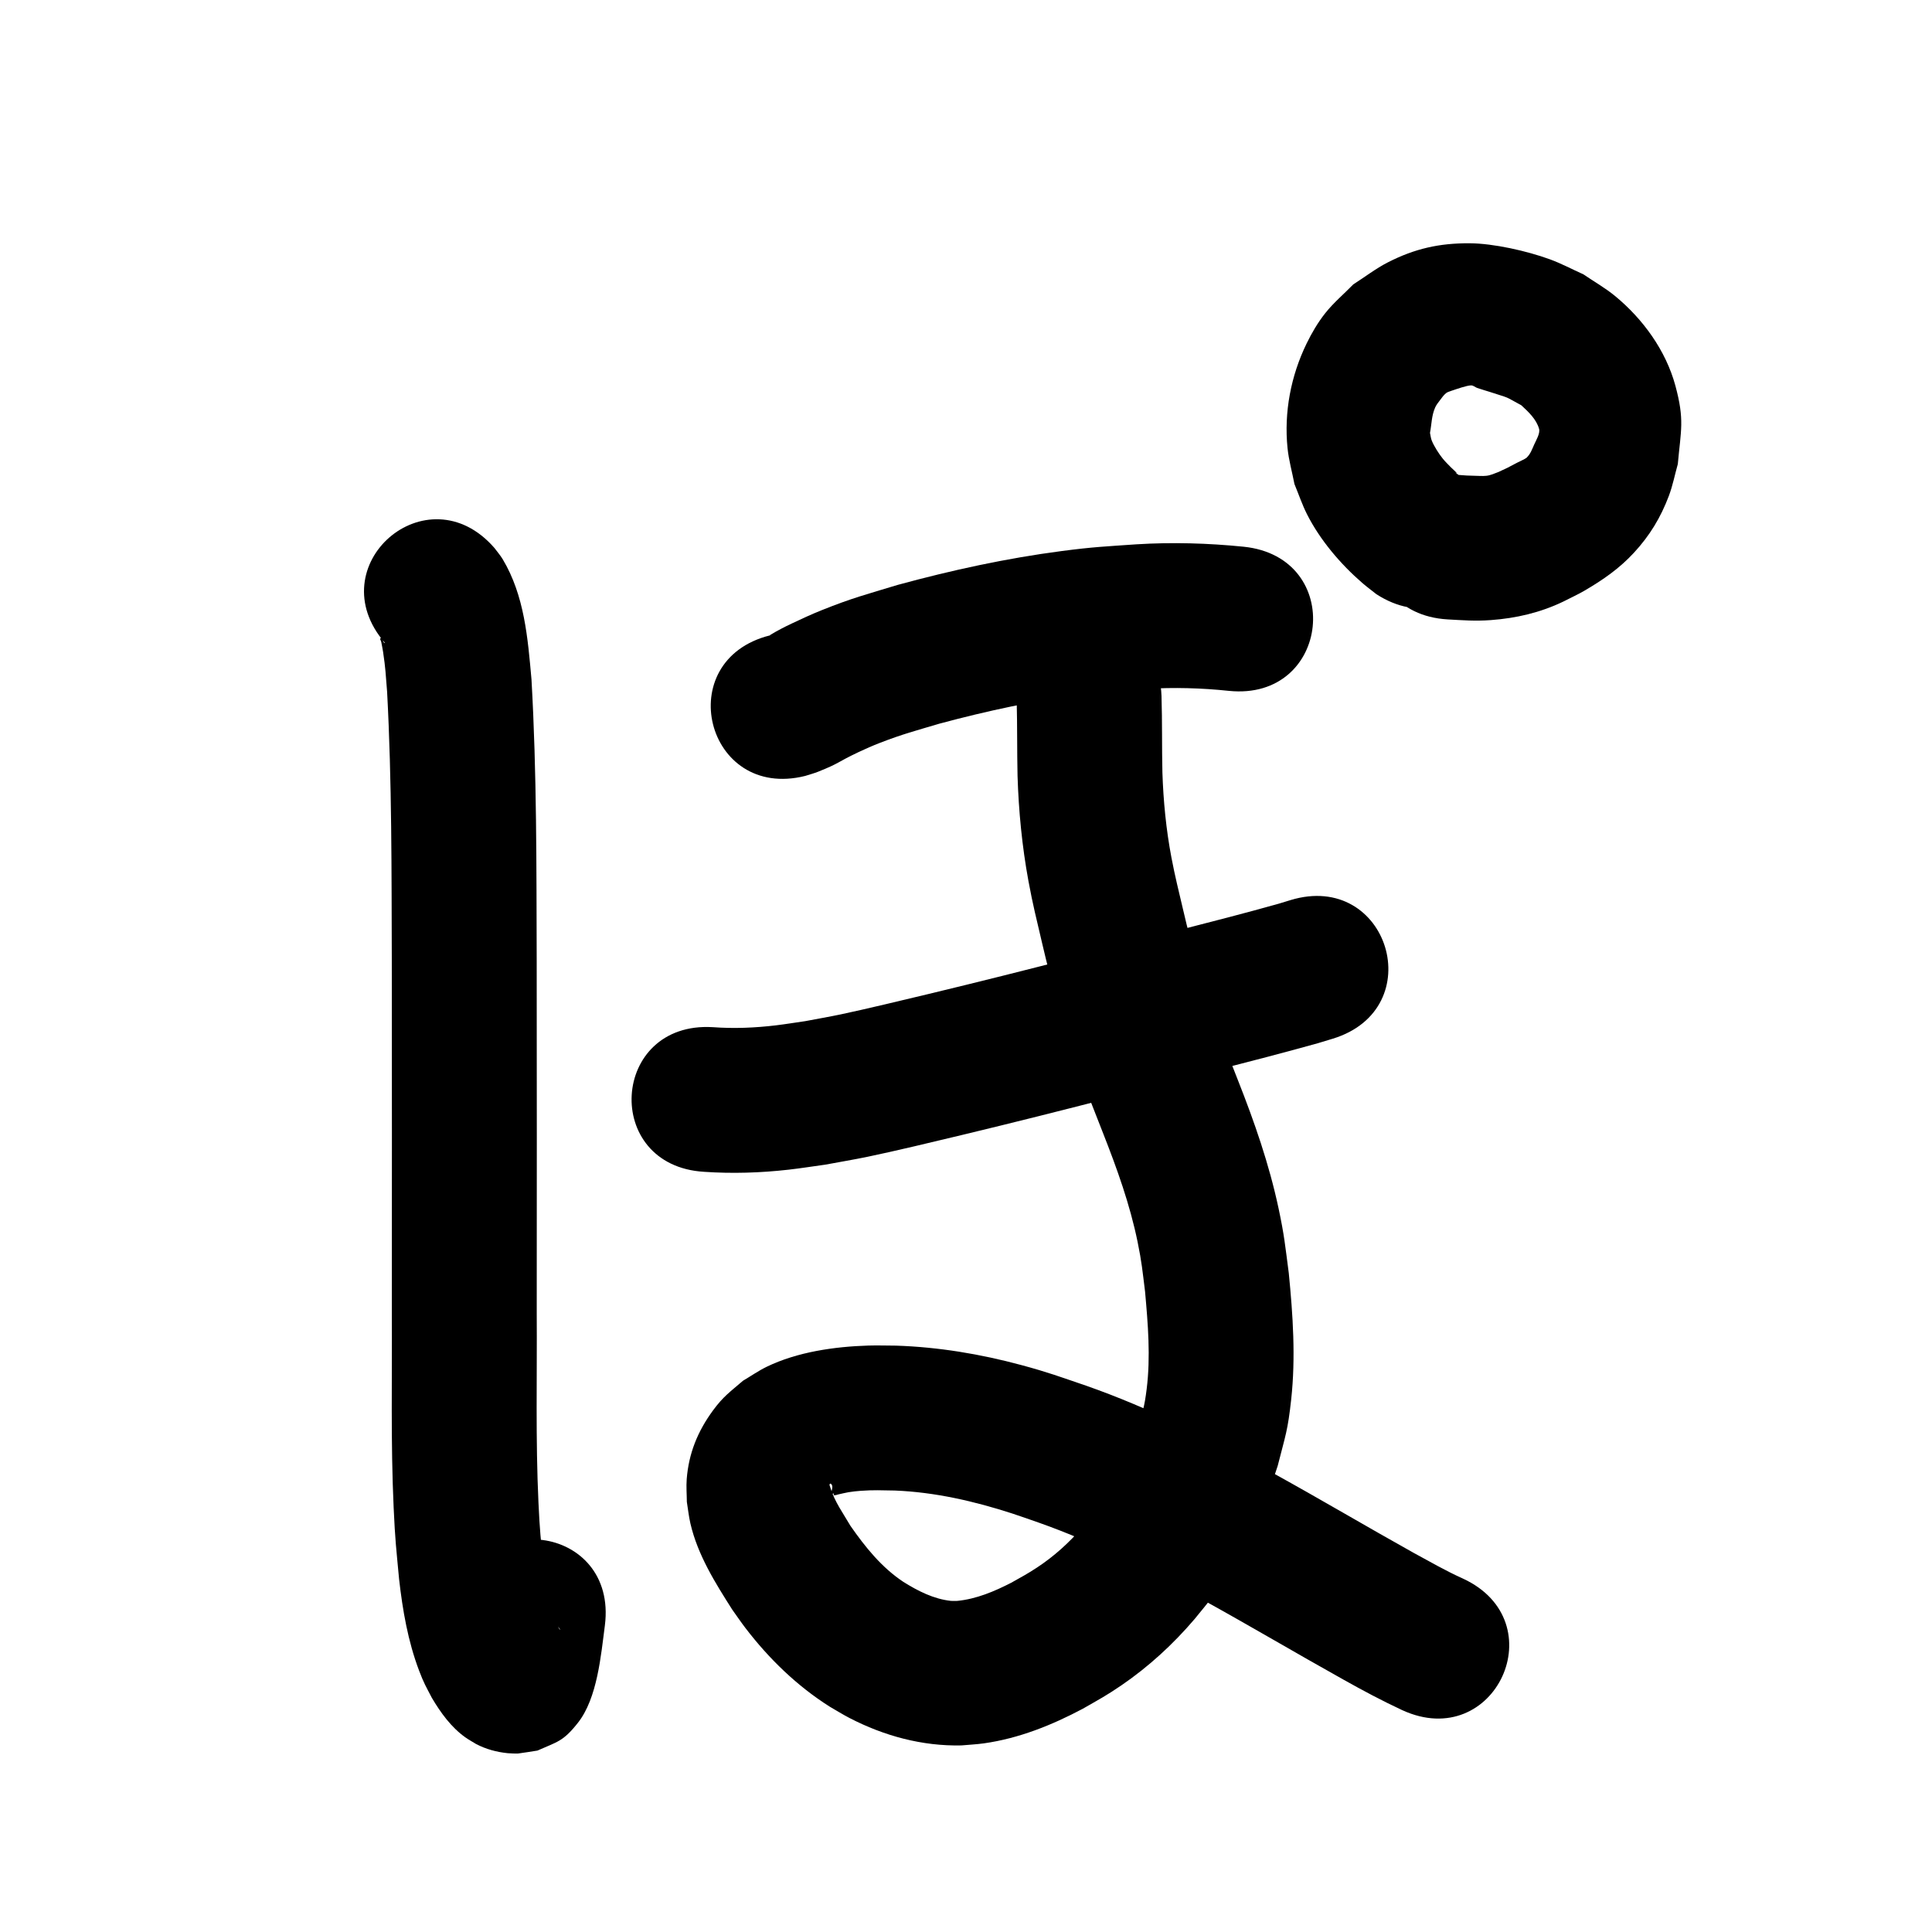 <?xml version="1.0" ?>
<svg xmlns="http://www.w3.org/2000/svg" width="1000" height="1000">
<path d="m 199.291,332.814 c -1.004,0.284 -1.32,-3.083 -2.299,-2.51 -0.589,0.344 0.231,1.344 0.353,2.015 0.311,1.714 0.686,3.418 0.944,5.141 1.29,8.617 1.304,11.125 2.08,20.622 2.489,46.466 2.275,93.031 2.425,139.549 0.105,60.695 0.045,121.39 0.018,182.085 0.179,33.491 -0.601,67.006 0.933,100.478 0.797,17.393 1.273,20.538 2.822,37.154 1.824,16.063 4.579,32.123 10.326,47.297 2.514,6.639 3.489,8.105 6.651,14.185 4.558,7.682 9.924,15.149 17.288,20.403 1.779,1.27 3.713,2.306 5.57,3.46 5.147,2.695 10.656,4.173 16.406,4.76 0.395,0.04 4.462,0.272 5.343,0.162 3.357,-0.422 6.691,-1.015 10.036,-1.522 10.316,-4.608 13.223,-4.586 20.973,-14.422 10.053,-12.759 11.896,-34.971 13.921,-50.359 6.709,-52.607 -67.689,-62.095 -74.397,-9.488 v 0 c -0.473,3.877 -0.881,7.763 -1.418,11.631 -0.308,2.22 -0.779,4.415 -1.119,6.63 -0.079,0.514 -0.475,1.95 -0.137,1.555 1.571,-1.84 2.331,-4.301 3.987,-6.064 8.059,-8.576 8.377,-7.611 18.253,-11.786 2.917,-0.389 5.83,-0.816 8.752,-1.168 0.906,-0.109 1.829,0.037 2.735,0.15 4.258,0.531 8.321,1.721 12.095,3.815 3.488,2.296 3.74,2.198 6.485,4.864 0.479,0.466 0.9,0.989 1.323,1.506 0.132,0.162 0.422,0.692 0.248,0.576 -0.154,-0.103 -0.255,-0.268 -0.383,-0.402 -1.479,-2.217 -2.495,-4.652 -3.318,-7.191 -2.695,-8.31 -3.869,-17.004 -4.95,-25.64 -1.382,-14.444 -1.816,-17.292 -2.53,-32.551 -1.529,-32.645 -0.682,-65.337 -0.893,-98.001 0.028,-60.787 0.087,-121.574 -0.018,-182.361 -0.157,-48.584 0.082,-97.224 -2.702,-145.746 -1.914,-21.369 -3.624,-43.342 -14.9,-62.195 -1.235,-2.065 -2.852,-3.877 -4.278,-5.815 -34.777,-40.038 -91.4,9.145 -56.622,49.183 z"/>
<path d="m 416.721,401.633 c 2.263,-0.737 4.58,-1.325 6.788,-2.212 11.767,-4.722 9.017,-4.512 20.842,-10.115 3.644,-1.727 7.343,-3.346 11.104,-4.801 11.87,-4.594 18.428,-6.254 30.885,-9.964 24.469,-6.566 49.333,-11.958 74.481,-15.175 13.406,-1.715 19.252,-1.914 32.536,-2.803 14.243,-0.838 28.512,-0.471 42.692,1.028 52.756,5.416 60.416,-69.192 7.66,-74.608 v 0 c -18.436,-1.854 -36.976,-2.396 -55.486,-1.244 -16.257,1.139 -22.159,1.318 -38.653,3.476 -28.654,3.748 -56.986,9.915 -84.849,17.51 -16.632,5.05 -23.45,6.721 -39.472,13.133 -5.237,2.096 -10.358,4.477 -15.459,6.887 -3.801,1.796 -7.551,3.724 -11.137,5.916 -0.062,0.038 -0.055,0.135 -0.083,0.202 -51.456,12.835 -33.304,85.606 18.152,72.77 z"/>
<path d="m 364.482,606.531 c 14.525,0.993 29.15,0.534 43.614,-1.098 6.396,-0.722 12.754,-1.746 19.13,-2.619 7.23,-1.346 14.486,-2.559 21.69,-4.038 13.278,-2.726 35.671,-8.11 48.56,-11.206 26.535,-6.374 52.988,-13.024 79.409,-19.854 34.981,-9.641 70.316,-17.975 105.257,-27.755 2.541,-0.77 5.083,-1.539 7.624,-2.309 50.739,-15.429 28.92,-87.185 -21.819,-71.756 v 0 c -2.017,0.617 -4.035,1.233 -6.052,1.85 -34.443,9.676 -69.306,17.812 -103.785,27.358 -25.947,6.711 -51.927,13.237 -77.986,19.501 -11.121,2.673 -33.264,7.996 -45.073,10.464 -6.046,1.263 -12.136,2.311 -18.204,3.467 -5.049,0.724 -10.084,1.56 -15.148,2.171 -10.878,1.312 -21.89,1.759 -32.822,0.953 -52.942,-3.107 -57.336,71.764 -4.394,74.871 z"/>
<path d="m 526.247,363.084 c 0.325,12.831 0.15,25.662 0.431,38.496 0.577,18.271 2.34,36.493 5.65,54.477 2.209,12.003 4.258,20.113 7.037,31.979 5.117,22.003 11.249,43.772 18.803,65.068 3.922,11.058 8.478,22.442 12.755,33.37 7.223,18.343 13.935,36.971 17.894,56.328 2.195,10.73 2.5,14.847 3.863,25.702 1.504,16.751 2.92,33.717 0.83,50.492 -1.202,9.645 -2.044,11.286 -4.667,20.471 -4.446,12.884 -9.893,25.515 -17.482,36.89 -3.99,5.98 -6.375,8.525 -10.984,14.031 -6.942,8.041 -14.789,15.177 -23.677,21.004 -5.095,3.34 -7.972,4.84 -13.289,7.833 -8.698,4.467 -17.967,8.393 -27.804,9.379 -1.122,0.113 -2.255,0.008 -3.383,0.011 -8.966,-0.959 -17.101,-5.131 -24.638,-9.838 -11.282,-7.478 -19.721,-18.001 -27.374,-28.98 -3.705,-6.37 -8.257,-12.589 -10.398,-19.743 -0.563,-1.88 -0.748,-1.564 0.087,-2.195 1.984,1.463 0.068,3.908 0.404,5.436 0.004,0.02 0.651,-0.117 1.368,-0.265 -0.037,0.295 -0.404,0.829 -0.112,0.884 0.828,0.154 1.663,-0.275 2.488,-0.443 1.726,-0.35 3.426,-0.833 5.165,-1.11 2.098,-0.334 4.213,-0.57 6.332,-0.721 6.815,-0.484 10.591,-0.256 17.603,-0.146 20.783,0.834 41.082,5.505 60.805,11.893 4.645,1.504 9.232,3.183 13.848,4.774 29.37,10.358 57.044,24.739 84.301,39.654 24.588,13.553 48.74,27.871 73.258,41.547 9.971,5.597 20.052,10.974 30.418,15.799 48.184,22.154 79.515,-45.988 31.331,-68.142 v 0 c -8.656,-3.891 -16.889,-8.635 -25.222,-13.161 -24.705,-13.772 -49.025,-28.221 -73.811,-41.852 -31.005,-16.932 -62.543,-33.122 -95.971,-44.798 -13.829,-4.711 -19.303,-6.826 -33.389,-10.634 -21.223,-5.738 -42.978,-9.354 -64.974,-10.078 -4.772,-0.013 -9.546,-0.189 -14.316,-0.039 -17.459,0.547 -36.669,3.267 -52.568,10.968 -4.276,2.071 -8.187,4.823 -12.28,7.234 -6.796,5.857 -10.234,8.143 -15.579,15.431 -7.881,10.743 -12.537,22.182 -13.564,35.517 -0.301,3.909 0.047,7.841 0.07,11.762 0.618,3.741 0.996,7.53 1.853,11.224 3.775,16.27 12.853,30.733 21.703,44.63 2.257,3.141 4.42,6.352 6.77,9.424 12.19,15.935 26.701,30.011 43.698,40.759 3.373,1.933 6.668,4.011 10.12,5.8 17.943,9.298 37.692,14.66 57.967,14.215 3.886,-0.358 7.794,-0.53 11.658,-1.073 18.066,-2.54 35.225,-9.428 51.234,-17.941 8.024,-4.603 12.21,-6.803 19.975,-12.122 14.139,-9.685 26.775,-21.288 37.882,-34.334 7.836,-9.678 10.582,-12.54 17.402,-23.166 11.145,-17.364 19.327,-36.442 25.56,-56.062 4.046,-15.913 5.223,-18.179 6.995,-34.458 2.367,-21.745 0.883,-43.684 -1.263,-65.369 -1.891,-14.327 -2.259,-19.249 -5.291,-33.491 -4.839,-22.727 -12.486,-44.709 -21.015,-66.284 -3.451,-8.804 -8.313,-21.001 -11.517,-29.97 -6.809,-19.061 -12.296,-38.559 -16.863,-58.271 -2.275,-9.643 -4.197,-17.296 -6.04,-26.98 -2.763,-14.519 -4.185,-29.243 -4.677,-44.008 -0.308,-13.233 -0.051,-26.466 -0.468,-39.696 -2.043,-52.994 -76.987,-50.105 -74.944,2.889 z"/>
<path d="m 753.176,244.591 c 0.287,0.098 1.05,0.53 0.86,0.294 -0.884,-1.096 -2.031,-1.952 -3.012,-2.962 -1.405,-1.448 -2.861,-2.855 -4.145,-4.411 -2.004,-2.43 -4.665,-6.6 -5.817,-9.504 -0.498,-1.256 -0.596,-2.636 -0.895,-3.953 0.857,-4.48 0.783,-8.989 2.718,-13.24 0.599,-1.317 1.526,-2.463 2.404,-3.612 0.99,-1.296 1.923,-2.684 3.189,-3.711 0.833,-0.676 1.97,-0.85 2.955,-1.275 2.288,-0.758 7.822,-2.749 10.05,-2.736 1.134,0.007 2.06,0.956 3.13,1.331 2.134,0.748 4.323,1.33 6.472,2.033 11.362,3.715 6.851,1.79 16.343,6.926 3.648,3.361 7.824,7.239 9.204,12.249 0.636,2.31 -1.624,5.986 -2.509,8.015 -1.228,2.692 -1.868,4.874 -4.032,6.949 -0.492,0.472 -4.47,2.331 -4.746,2.473 -8.451,4.343 -0.305,0.41 -9.772,4.861 -1.558,0.556 -3.074,1.245 -4.673,1.669 -2.048,0.542 -4.305,0.371 -6.38,0.316 -6.306,-0.165 -4.214,-0.093 -10.803,-0.562 -52.94,-3.134 -57.373,71.735 -4.432,74.869 v 0 c 8.226,0.432 13.96,0.962 22.352,0.355 13.076,-0.946 25.673,-3.879 37.519,-9.585 3.695,-1.904 7.496,-3.613 11.083,-5.713 9.509,-5.566 17.953,-11.41 25.512,-19.602 8.138,-8.82 13.805,-18.158 18.026,-29.349 2.018,-5.35 3.102,-11.007 4.653,-16.51 1.588,-17.647 3.565,-22.775 -1.258,-40.578 -4.926,-18.183 -16.762,-34.5 -31.171,-46.37 -5.112,-4.211 -10.926,-7.487 -16.389,-11.23 -5.813,-2.608 -11.455,-5.638 -17.44,-7.824 -11.808,-4.311 -29.181,-8.226 -41.514,-8.288 -15.765,-0.079 -28.45,2.808 -42.3,9.878 -6.301,3.216 -11.931,7.604 -17.896,11.405 -4.855,4.985 -10.253,9.494 -14.564,14.956 -3.8,4.813 -6.937,10.167 -9.621,15.681 -8.137,16.723 -11.744,35.56 -9.855,54.106 0.64,6.284 2.386,12.405 3.579,18.607 2.167,5.211 3.955,10.597 6.502,15.634 6.744,13.338 17.367,25.831 28.673,35.606 2.318,2.004 4.792,3.819 7.189,5.728 44.495,28.857 85.304,-34.068 40.81,-62.925 z"/>
</svg>
